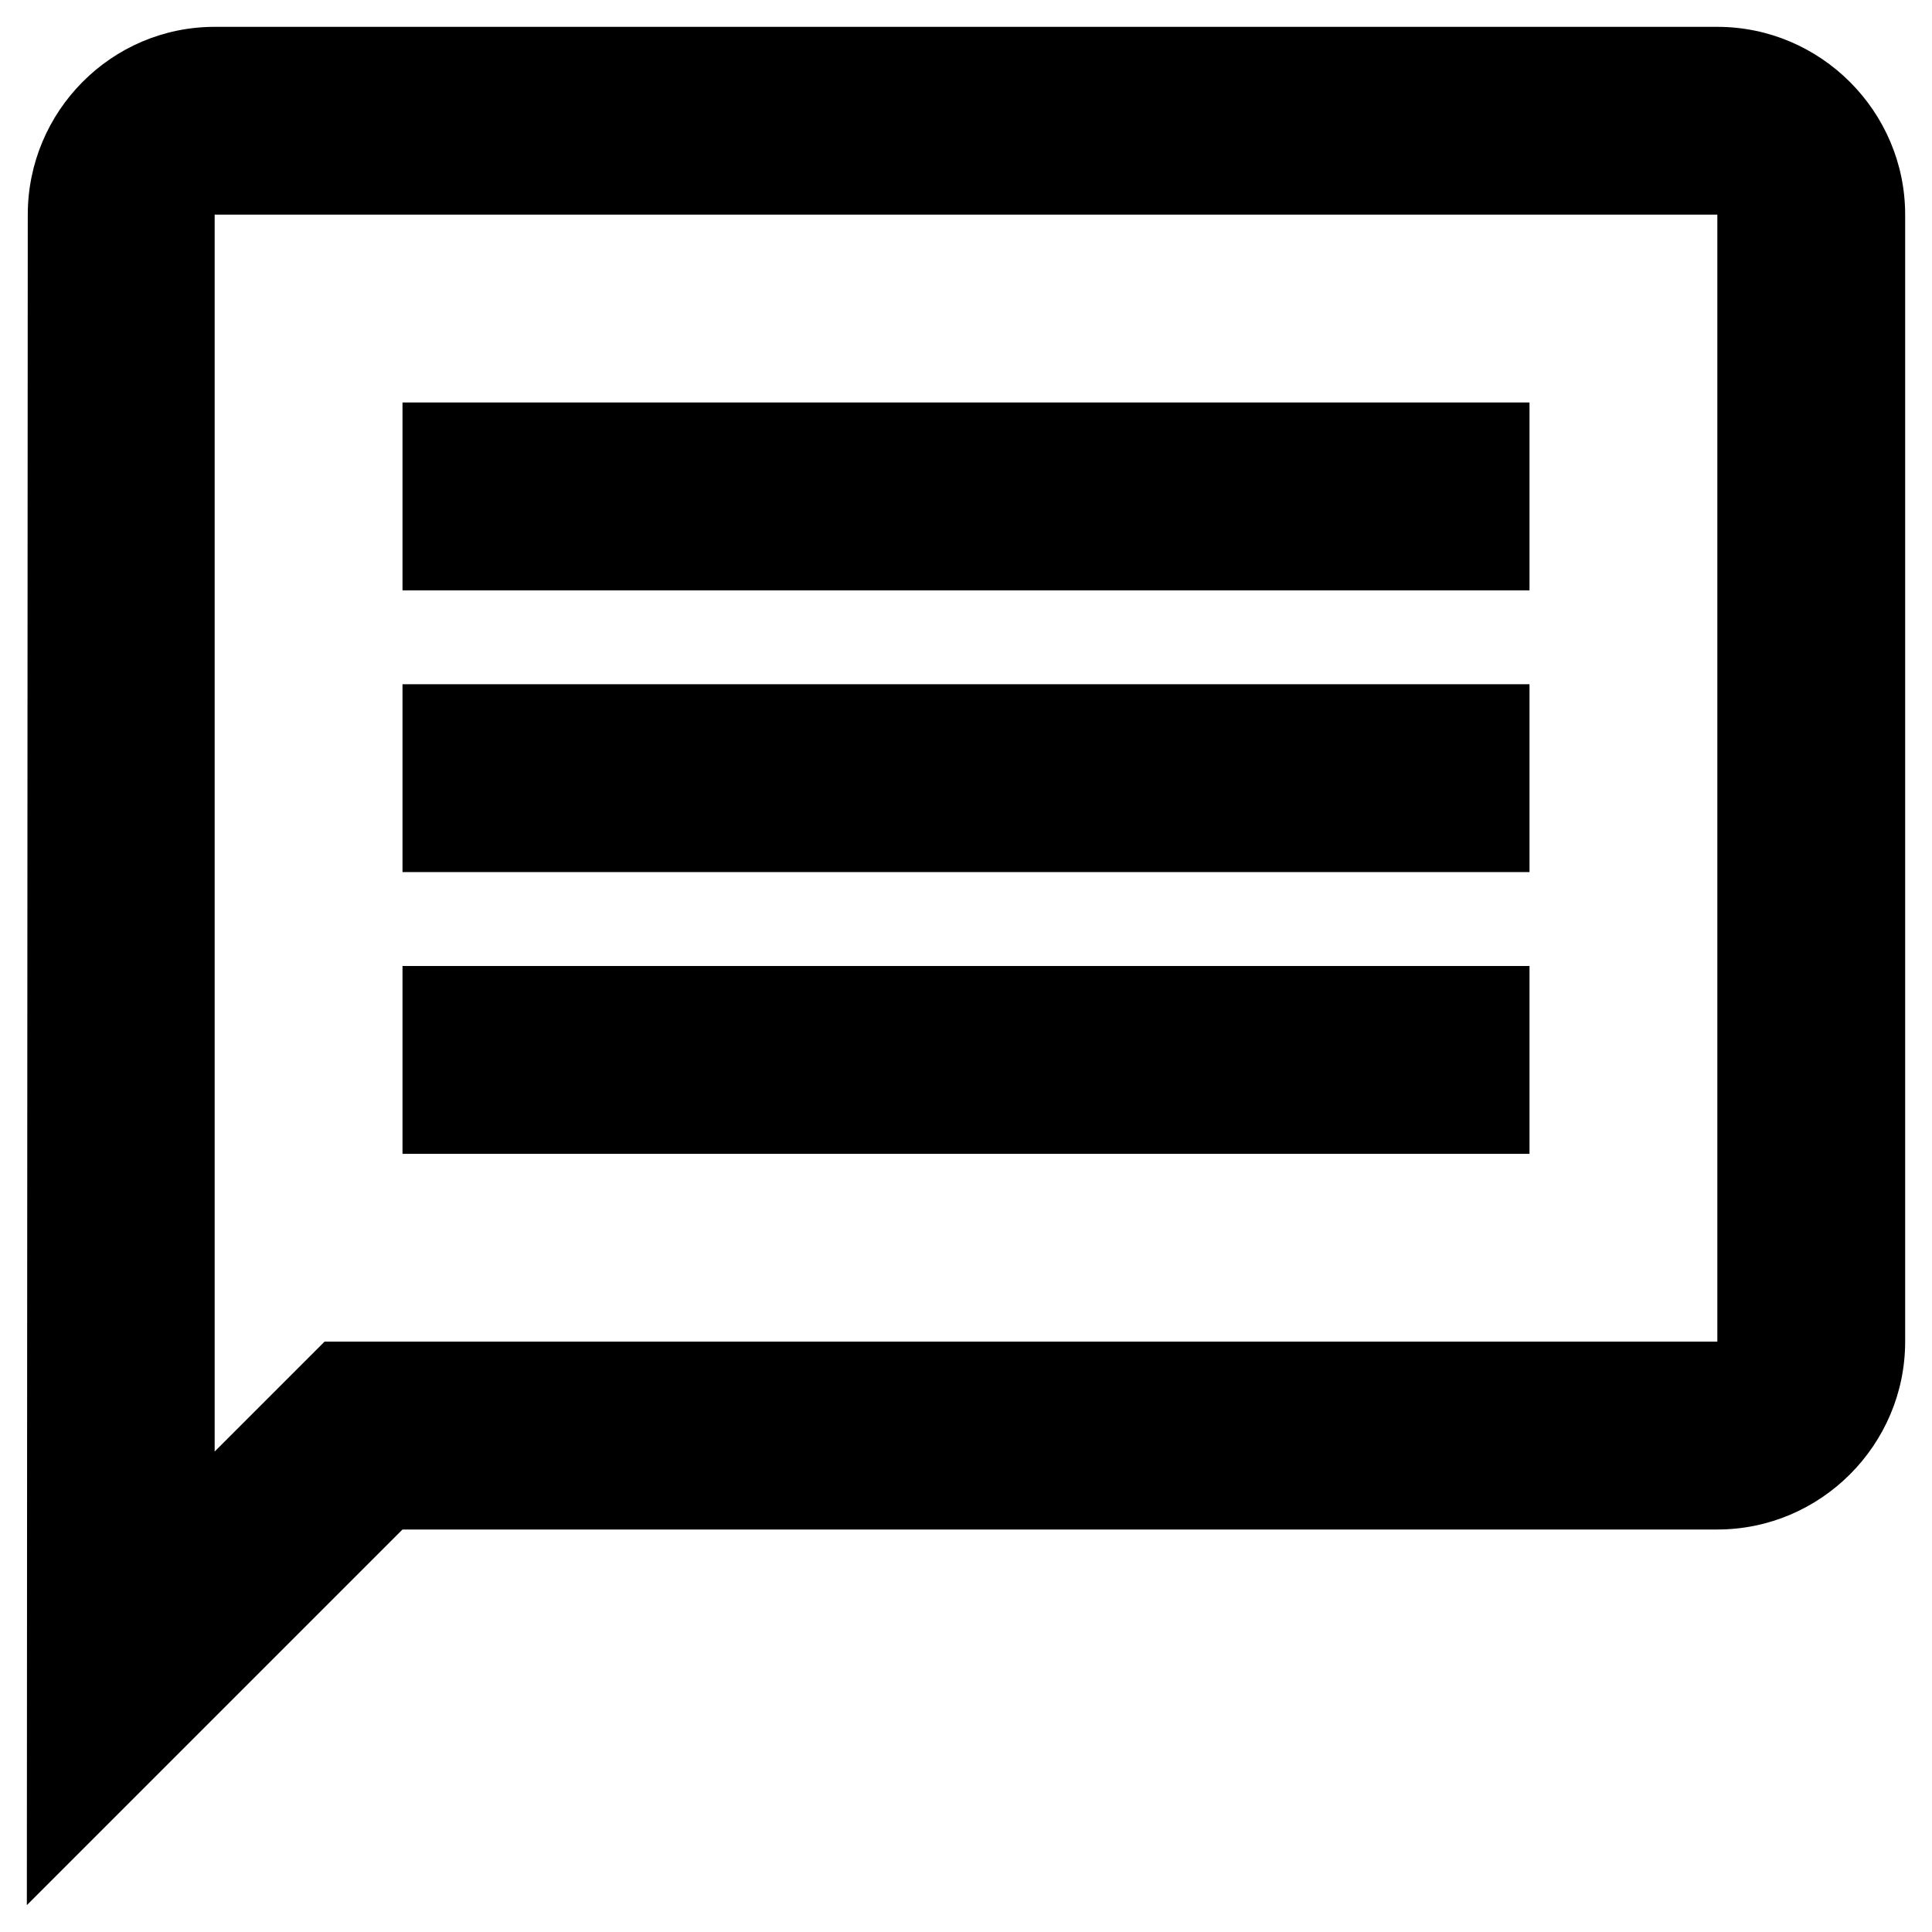 <?xml version="1.0" encoding="UTF-8"?>
<svg width="48px" height="48px" viewBox="0 0 48 48" version="1.1" xmlns="http://www.w3.org/2000/svg"
    xmlns:xlink="http://www.w3.org/1999/xlink">
    <title>message</title>
    <g id="우리카드" stroke="none" stroke-width="1" fill="none" fill-rule="evenodd">
        <g id="1_대시보드_1-2_템플릿_하나연동" transform="translate(-588, -1498)">
            <g id="+" transform="translate(64, 810)">
                <g id="추가" transform="translate(80, 312)">
                    <g id="버튼" transform="translate(64, 332)">
                        <g transform="translate(376, 40)" id="Outlined-/-Communication-/-message">
                            <polygon id="Path" points="0 0 56 0 56 56 0 56"></polygon>
                            <path fill="currentColor"
                                d="M9.333,9.333 L46.667,9.333 L46.667,37.333 L12.063,37.333 L9.333,40.063 L9.333,9.333 L9.333,9.333 Z M9.333,4.667 C6.767,4.667 4.69,6.767 4.69,9.333 L4.667,51.333 L14,42 L46.667,42 C49.233,42 51.333,39.9 51.333,37.333 L51.333,9.333 C51.333,6.767 49.233,4.667 46.667,4.667 L9.333,4.667 Z M14,28 L42,28 L42,32.667 L14,32.667 L14,28 Z M14,21 L42,21 L42,25.667 L14,25.667 L14,21 Z M14,14 L42,14 L42,18.667 L14,18.667 L14,14 Z"
                                id="🔹-Icon-Color"></path>
                        </g>
                    </g>
                </g>
            </g>
        </g>
    </g>
</svg>